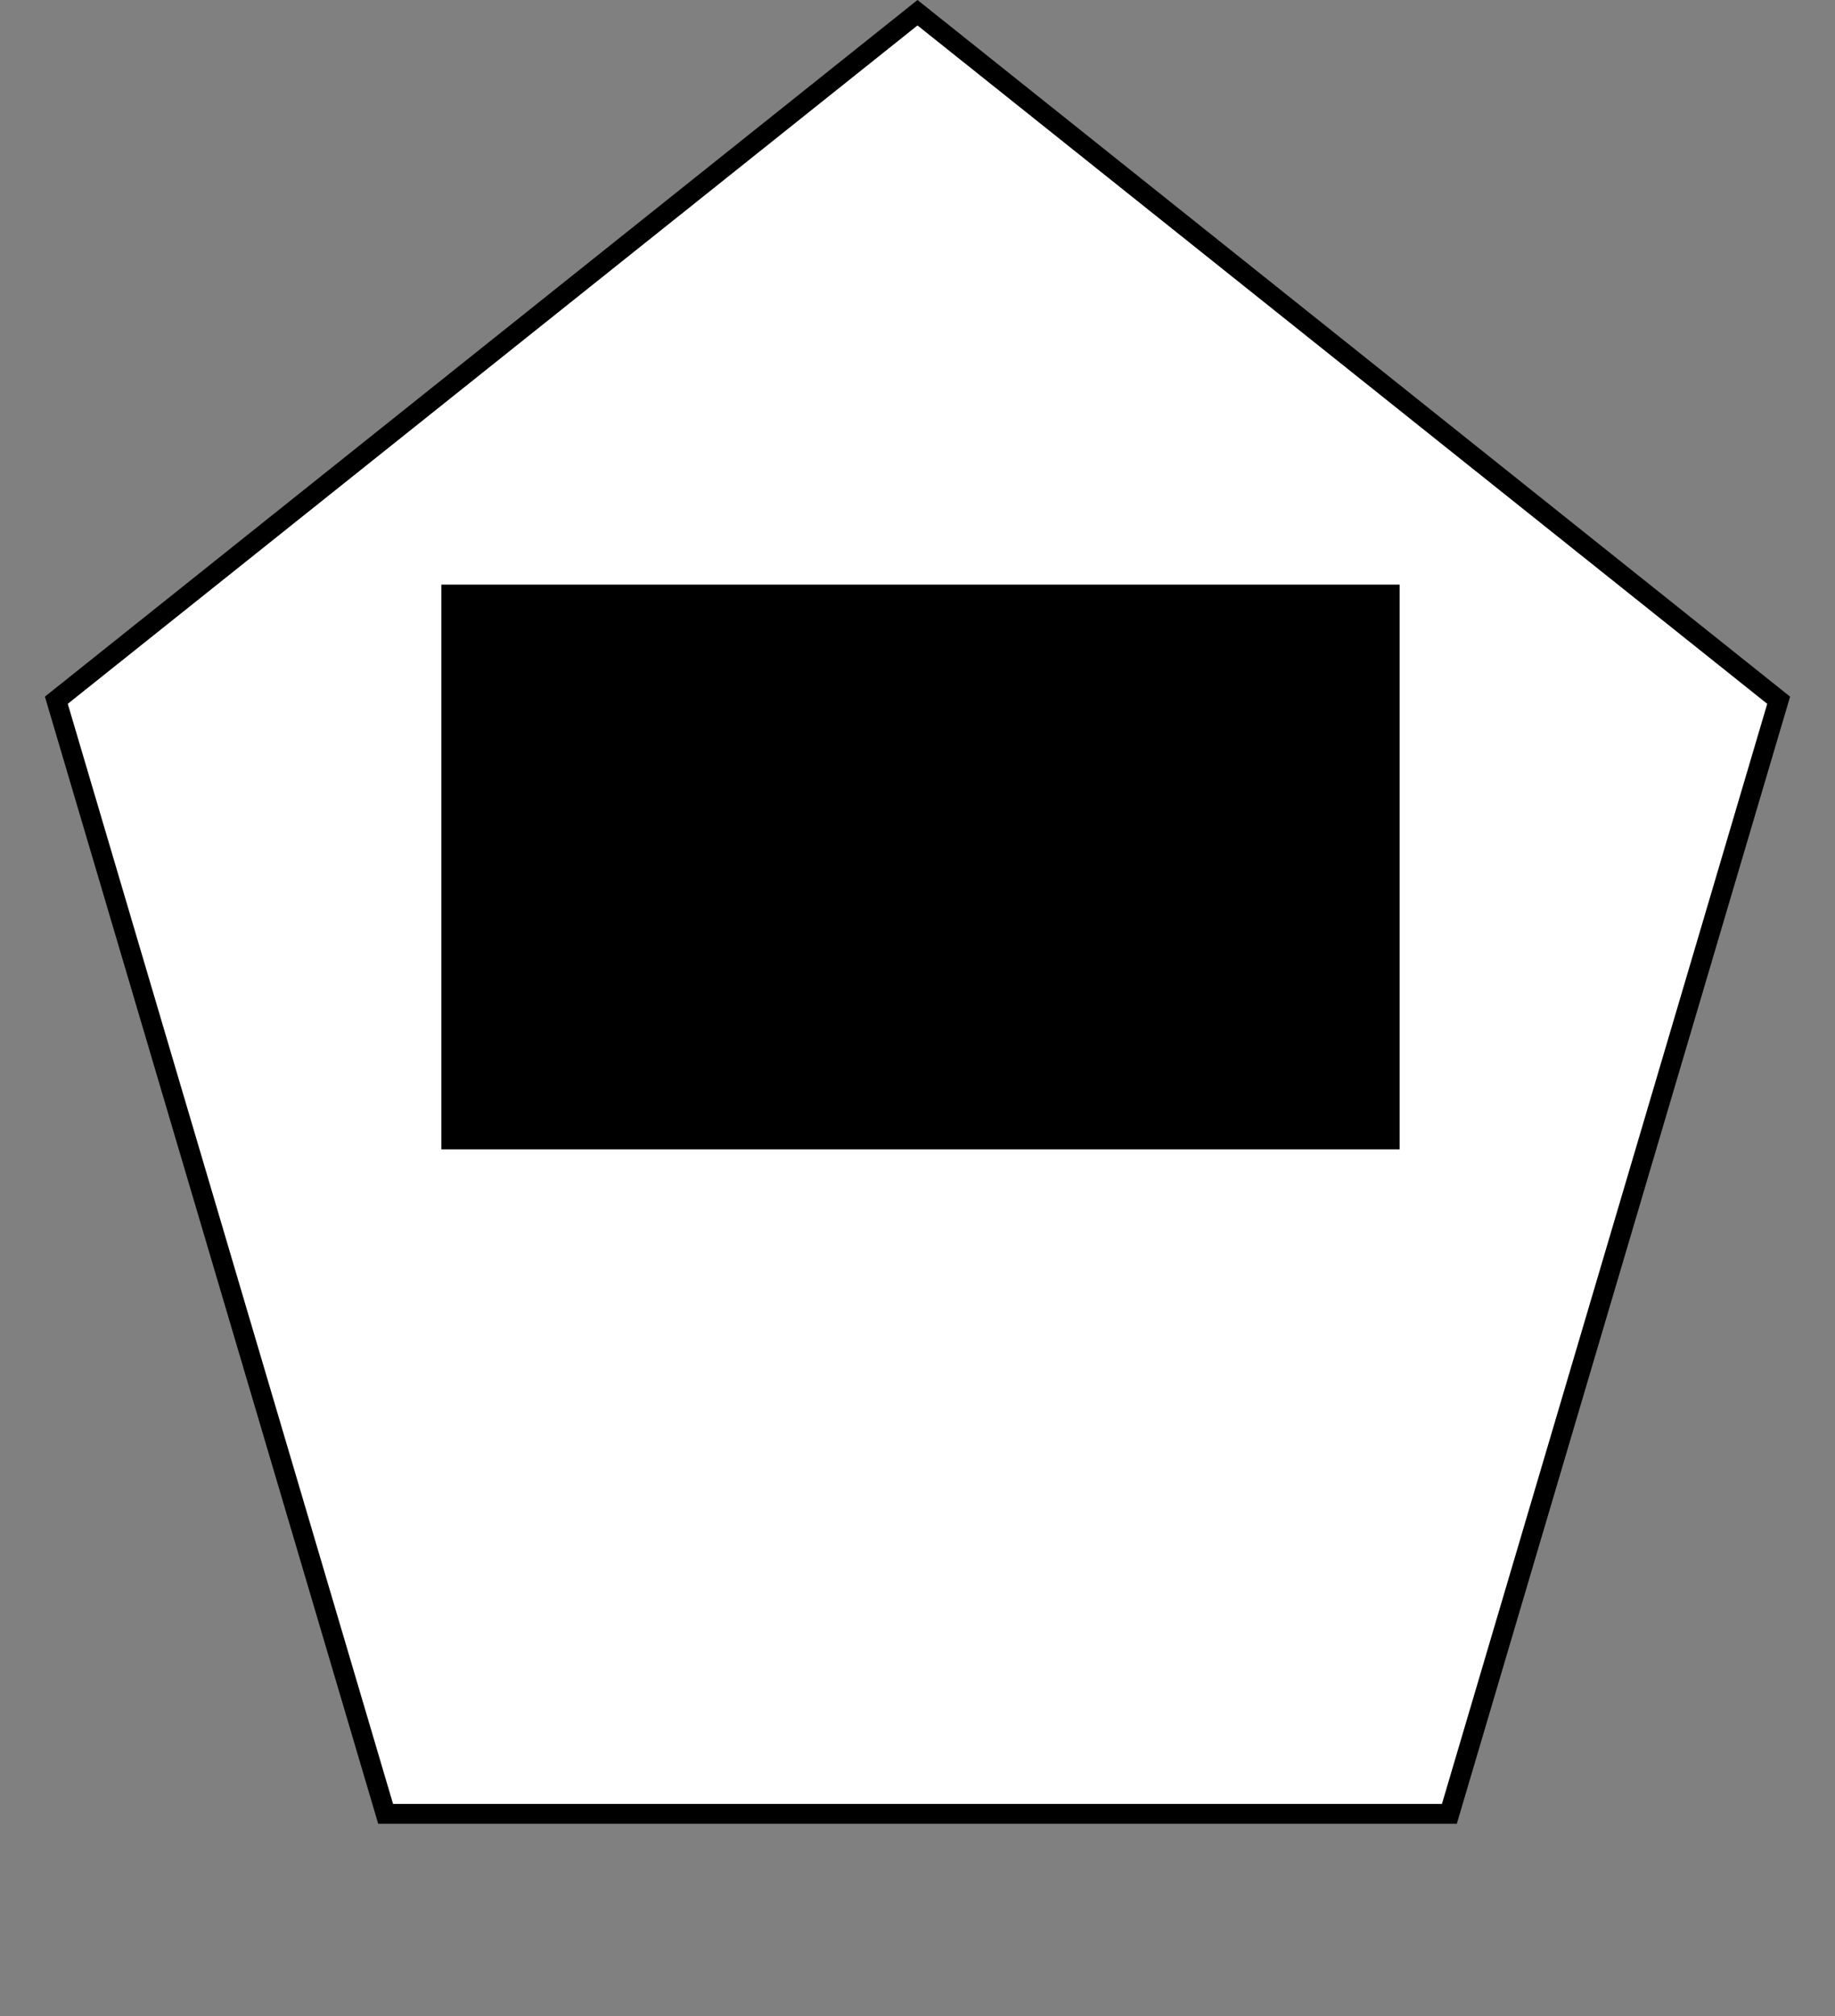 <svg width="923" height="1014" viewBox="0 0 923 1014" fill="none" xmlns="http://www.w3.org/2000/svg">
<rect x="0" y="0" width="923" height="1014" fill="#808080" stroke="none"/>
<path d="M28.337 352.137L461.5 6.397L894.664 352.137L729.028 912.172H193.972L28.337 352.137Z" fill="white" stroke="black" stroke-width="10"/>
<rect x="222" y="294" width="482" height="284" fill="black"/>
</svg>
